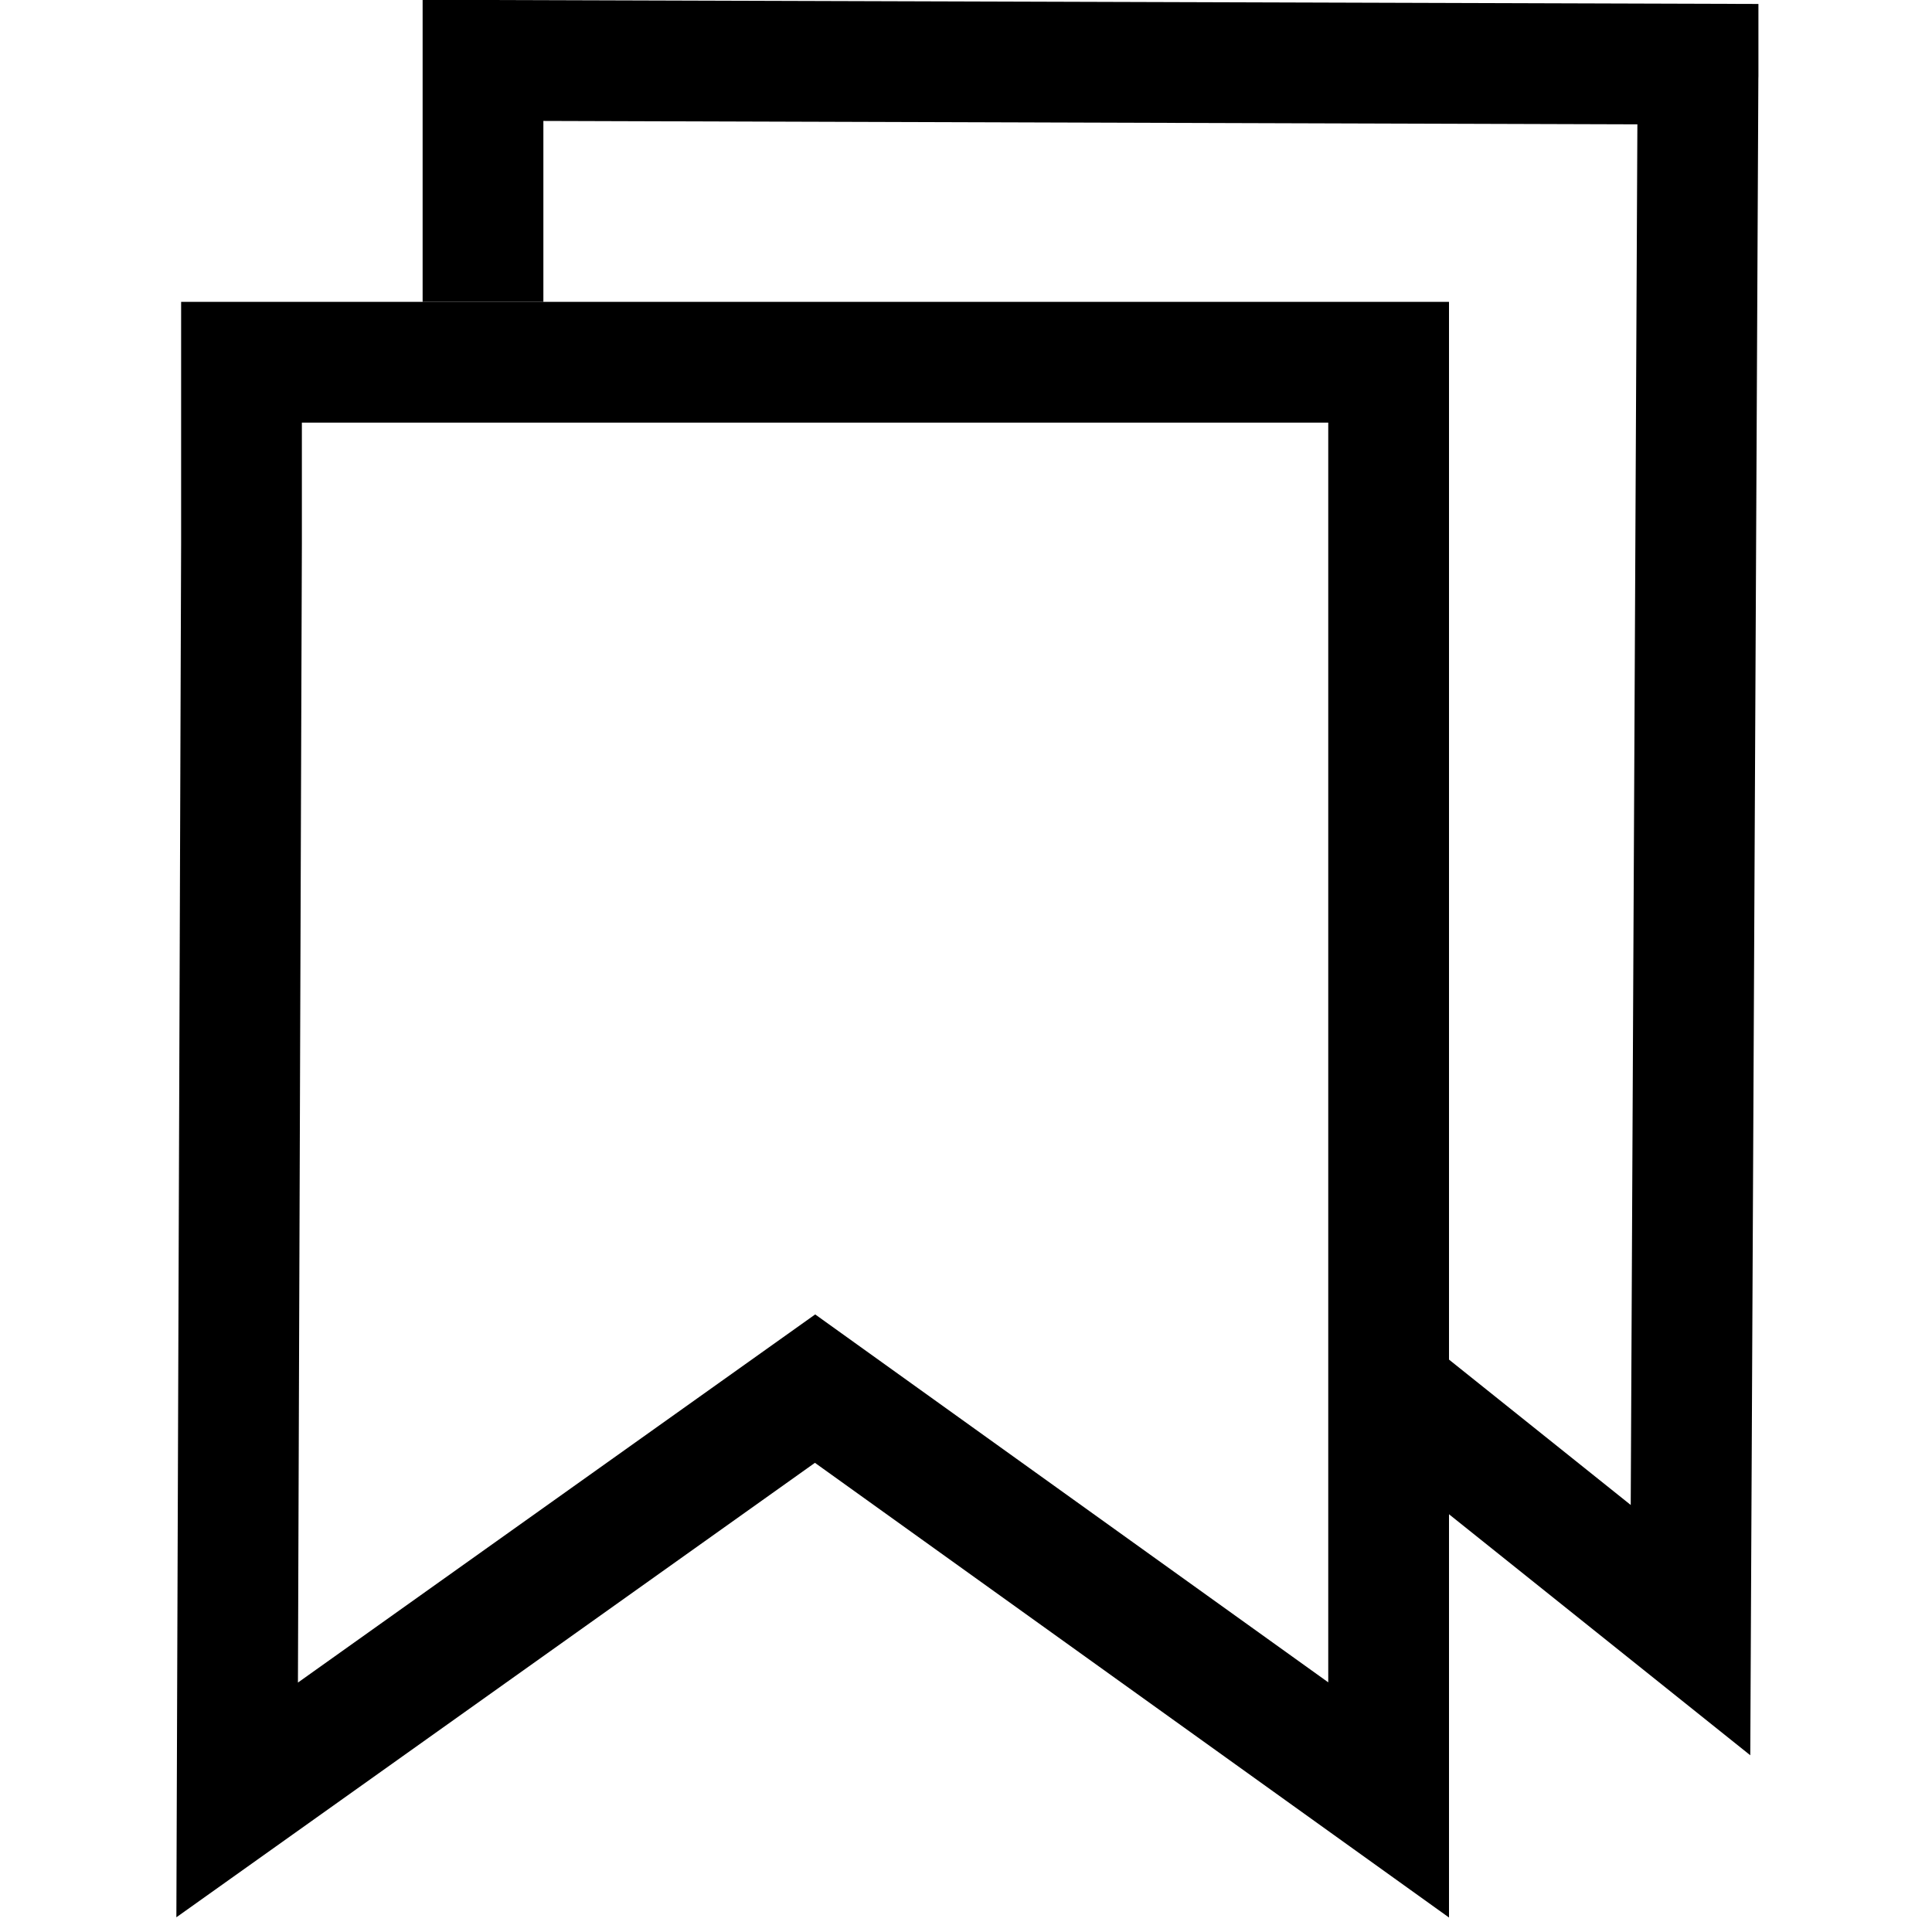 <?xml version="1.0" encoding="UTF-8" standalone="no"?>
<svg
   xmlns:dc="http://purl.org/dc/elements/1.1/"
   xmlns:cc="http://creativecommons.org/ns#"
   xmlns:rdf="http://www.w3.org/1999/02/22-rdf-syntax-ns#"
   xmlns:svg="http://www.w3.org/2000/svg"
   xmlns="http://www.w3.org/2000/svg"
   id="svg8"
   version="1.1"
   viewBox="0 0 512 512"
   height="512"
   width="512">
  <defs
     id="defs12" />
  <title
     id="title2">ionicons-v5-h</title>
  <path
     id="path4"
     style="fill:none;stroke:#000000;stroke-width:32px;stroke-linejoin:miter"
     d="M 128,80 V 64 16 l 322,1 c 0,0 0,7.135 0,0 l -2,415 -80,-64" />
  <path
     id="path6"
     style="fill:none;stroke:#000000;stroke-width:32px;stroke-linecap:square;stroke-linejoin:miter"
     d="M 368,96 H 64 v 48 L 62.849,477 216,368 368,477 V 144 Z" />
</svg>

